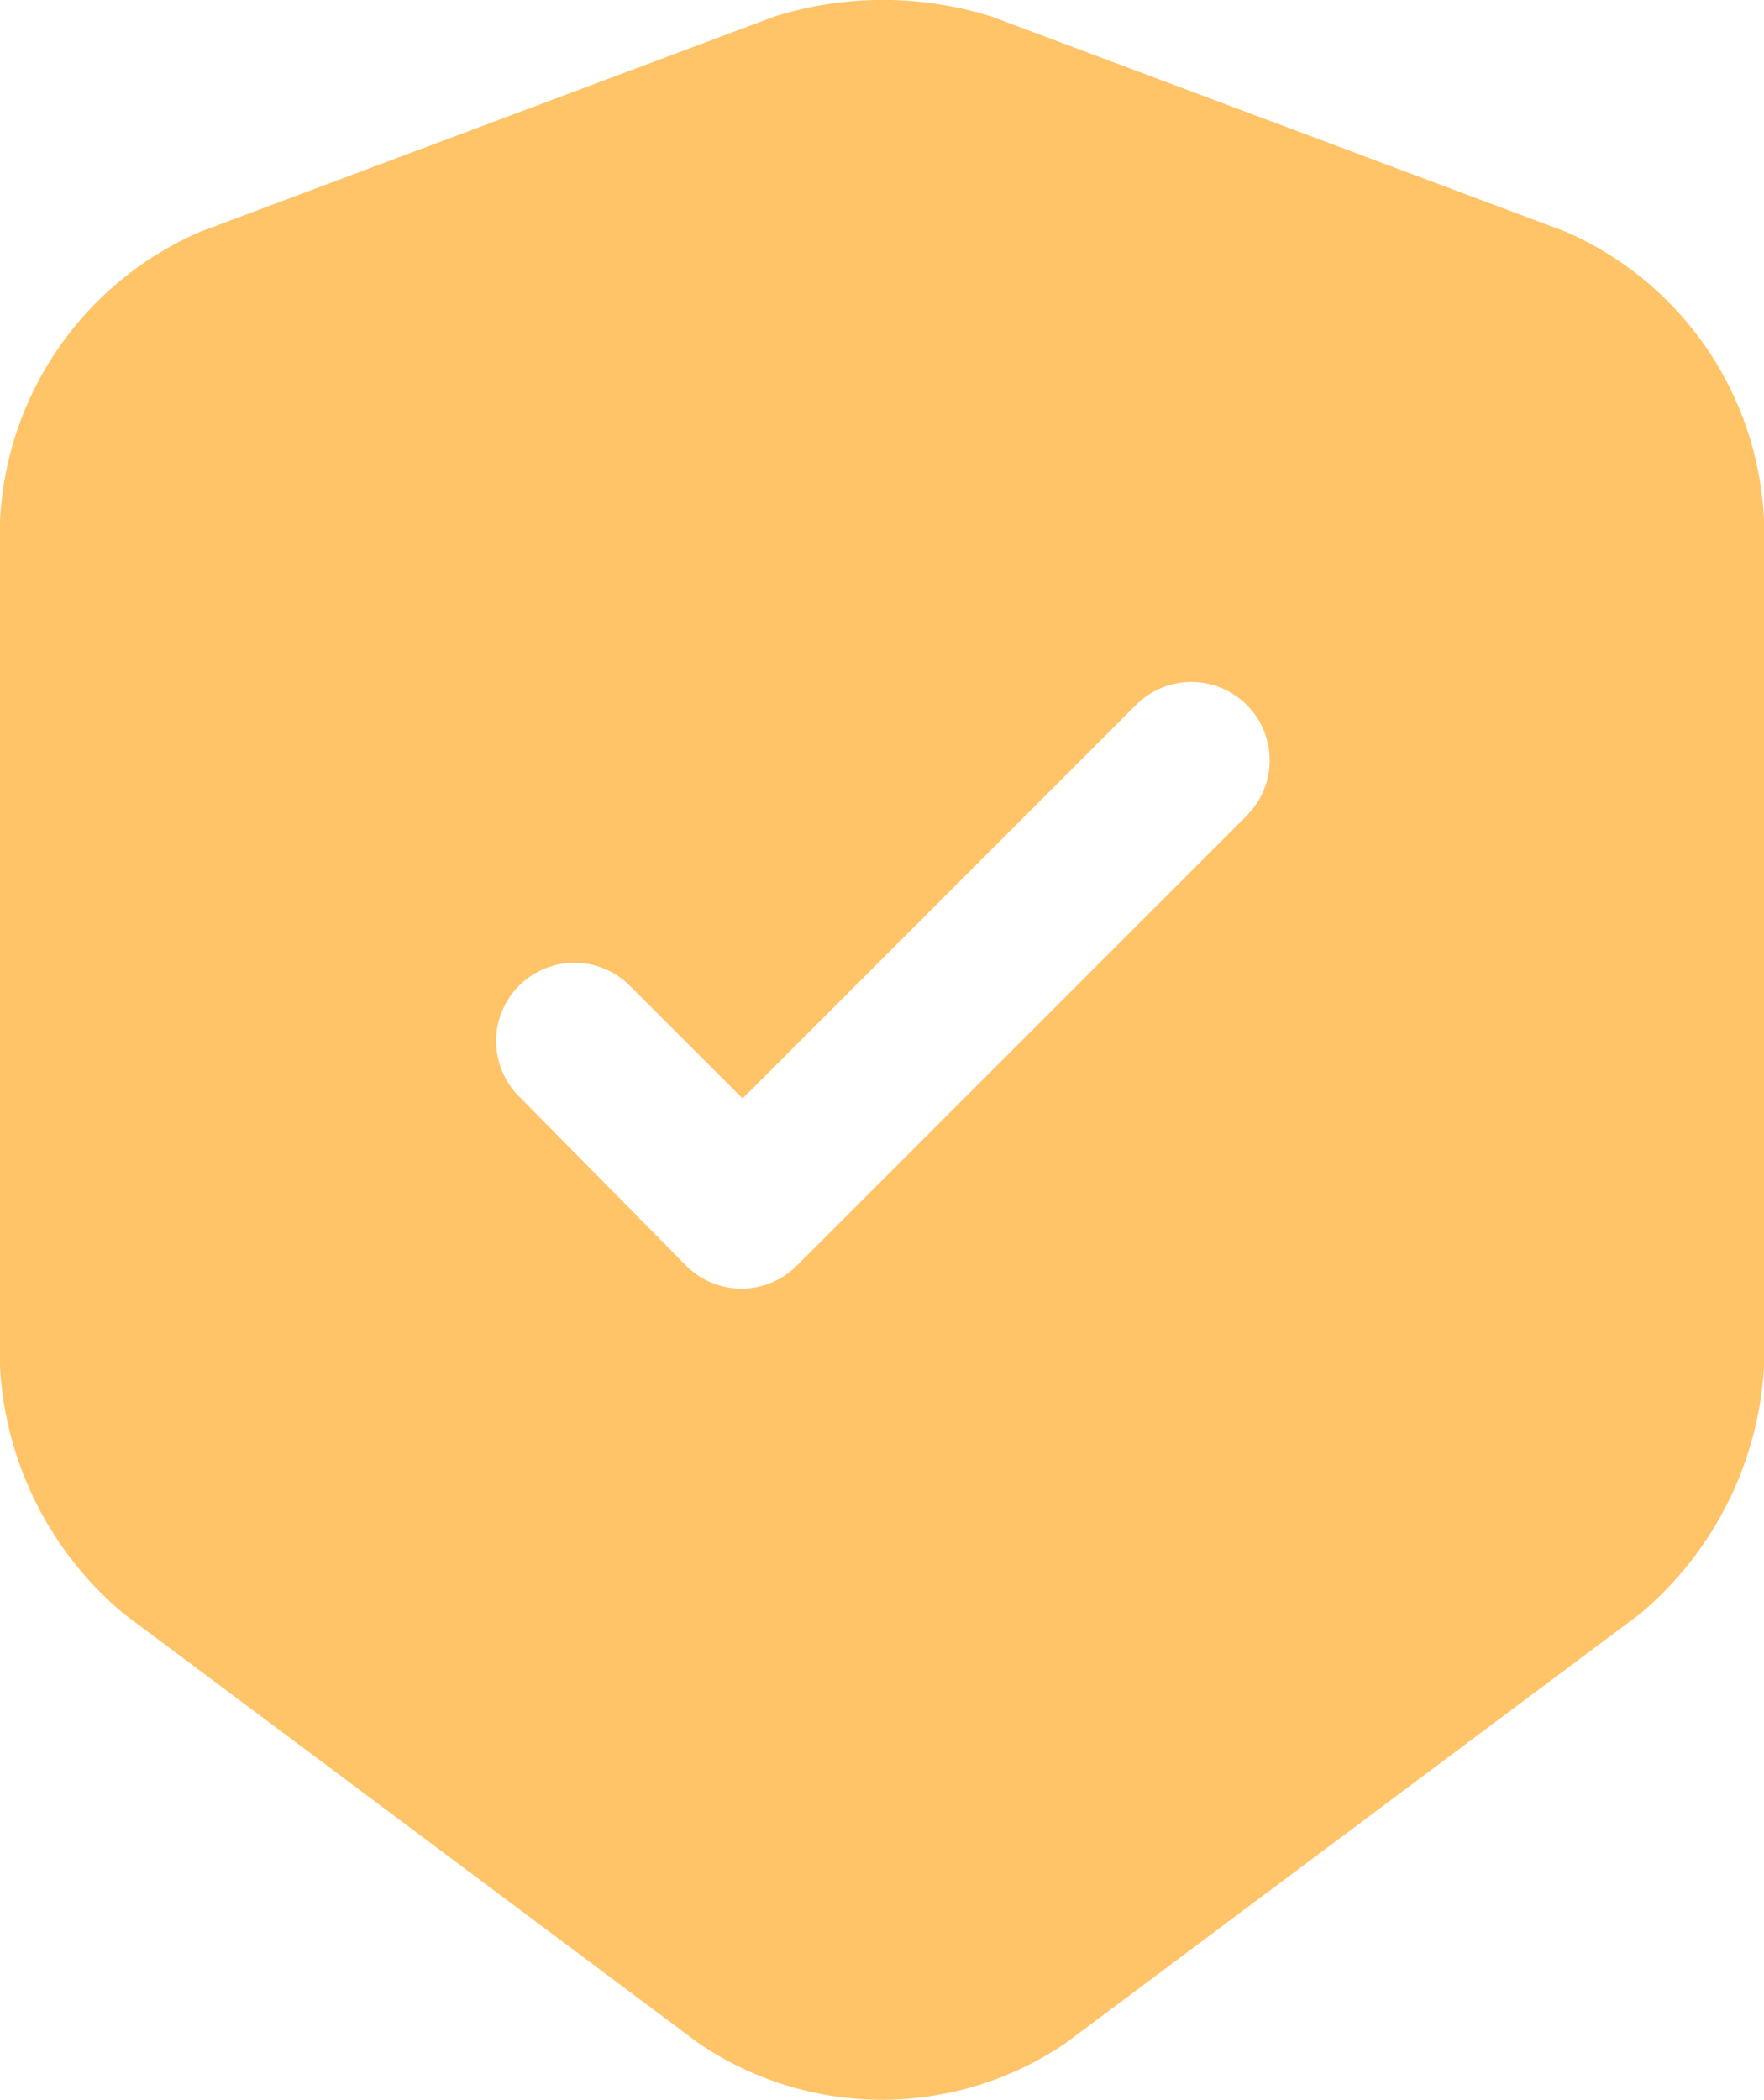 <svg xmlns="http://www.w3.org/2000/svg" width="15.483" height="18.43" viewBox="0 0 15.483 18.43">
  <path id="Vector" d="M13.741,2.033,8.7.144a3.19,3.19,0,0,0-1.9,0L1.76,2.033A2.918,2.918,0,0,0,0,4.572V12A3.044,3.044,0,0,0,1.082,14.16l5.042,3.767a2.859,2.859,0,0,0,3.236,0L14.4,14.16A3.061,3.061,0,0,0,15.483,12V4.572A2.9,2.9,0,0,0,13.741,2.033ZM10.936,7.166,6.994,11.108a.686.686,0,0,1-.972,0L4.556,9.623a.687.687,0,0,1,.972-.972l.99.99L9.973,6.185a.687.687,0,1,1,.962.981Z" fill="#ffaa28" opacity="0.7"/>
</svg>
